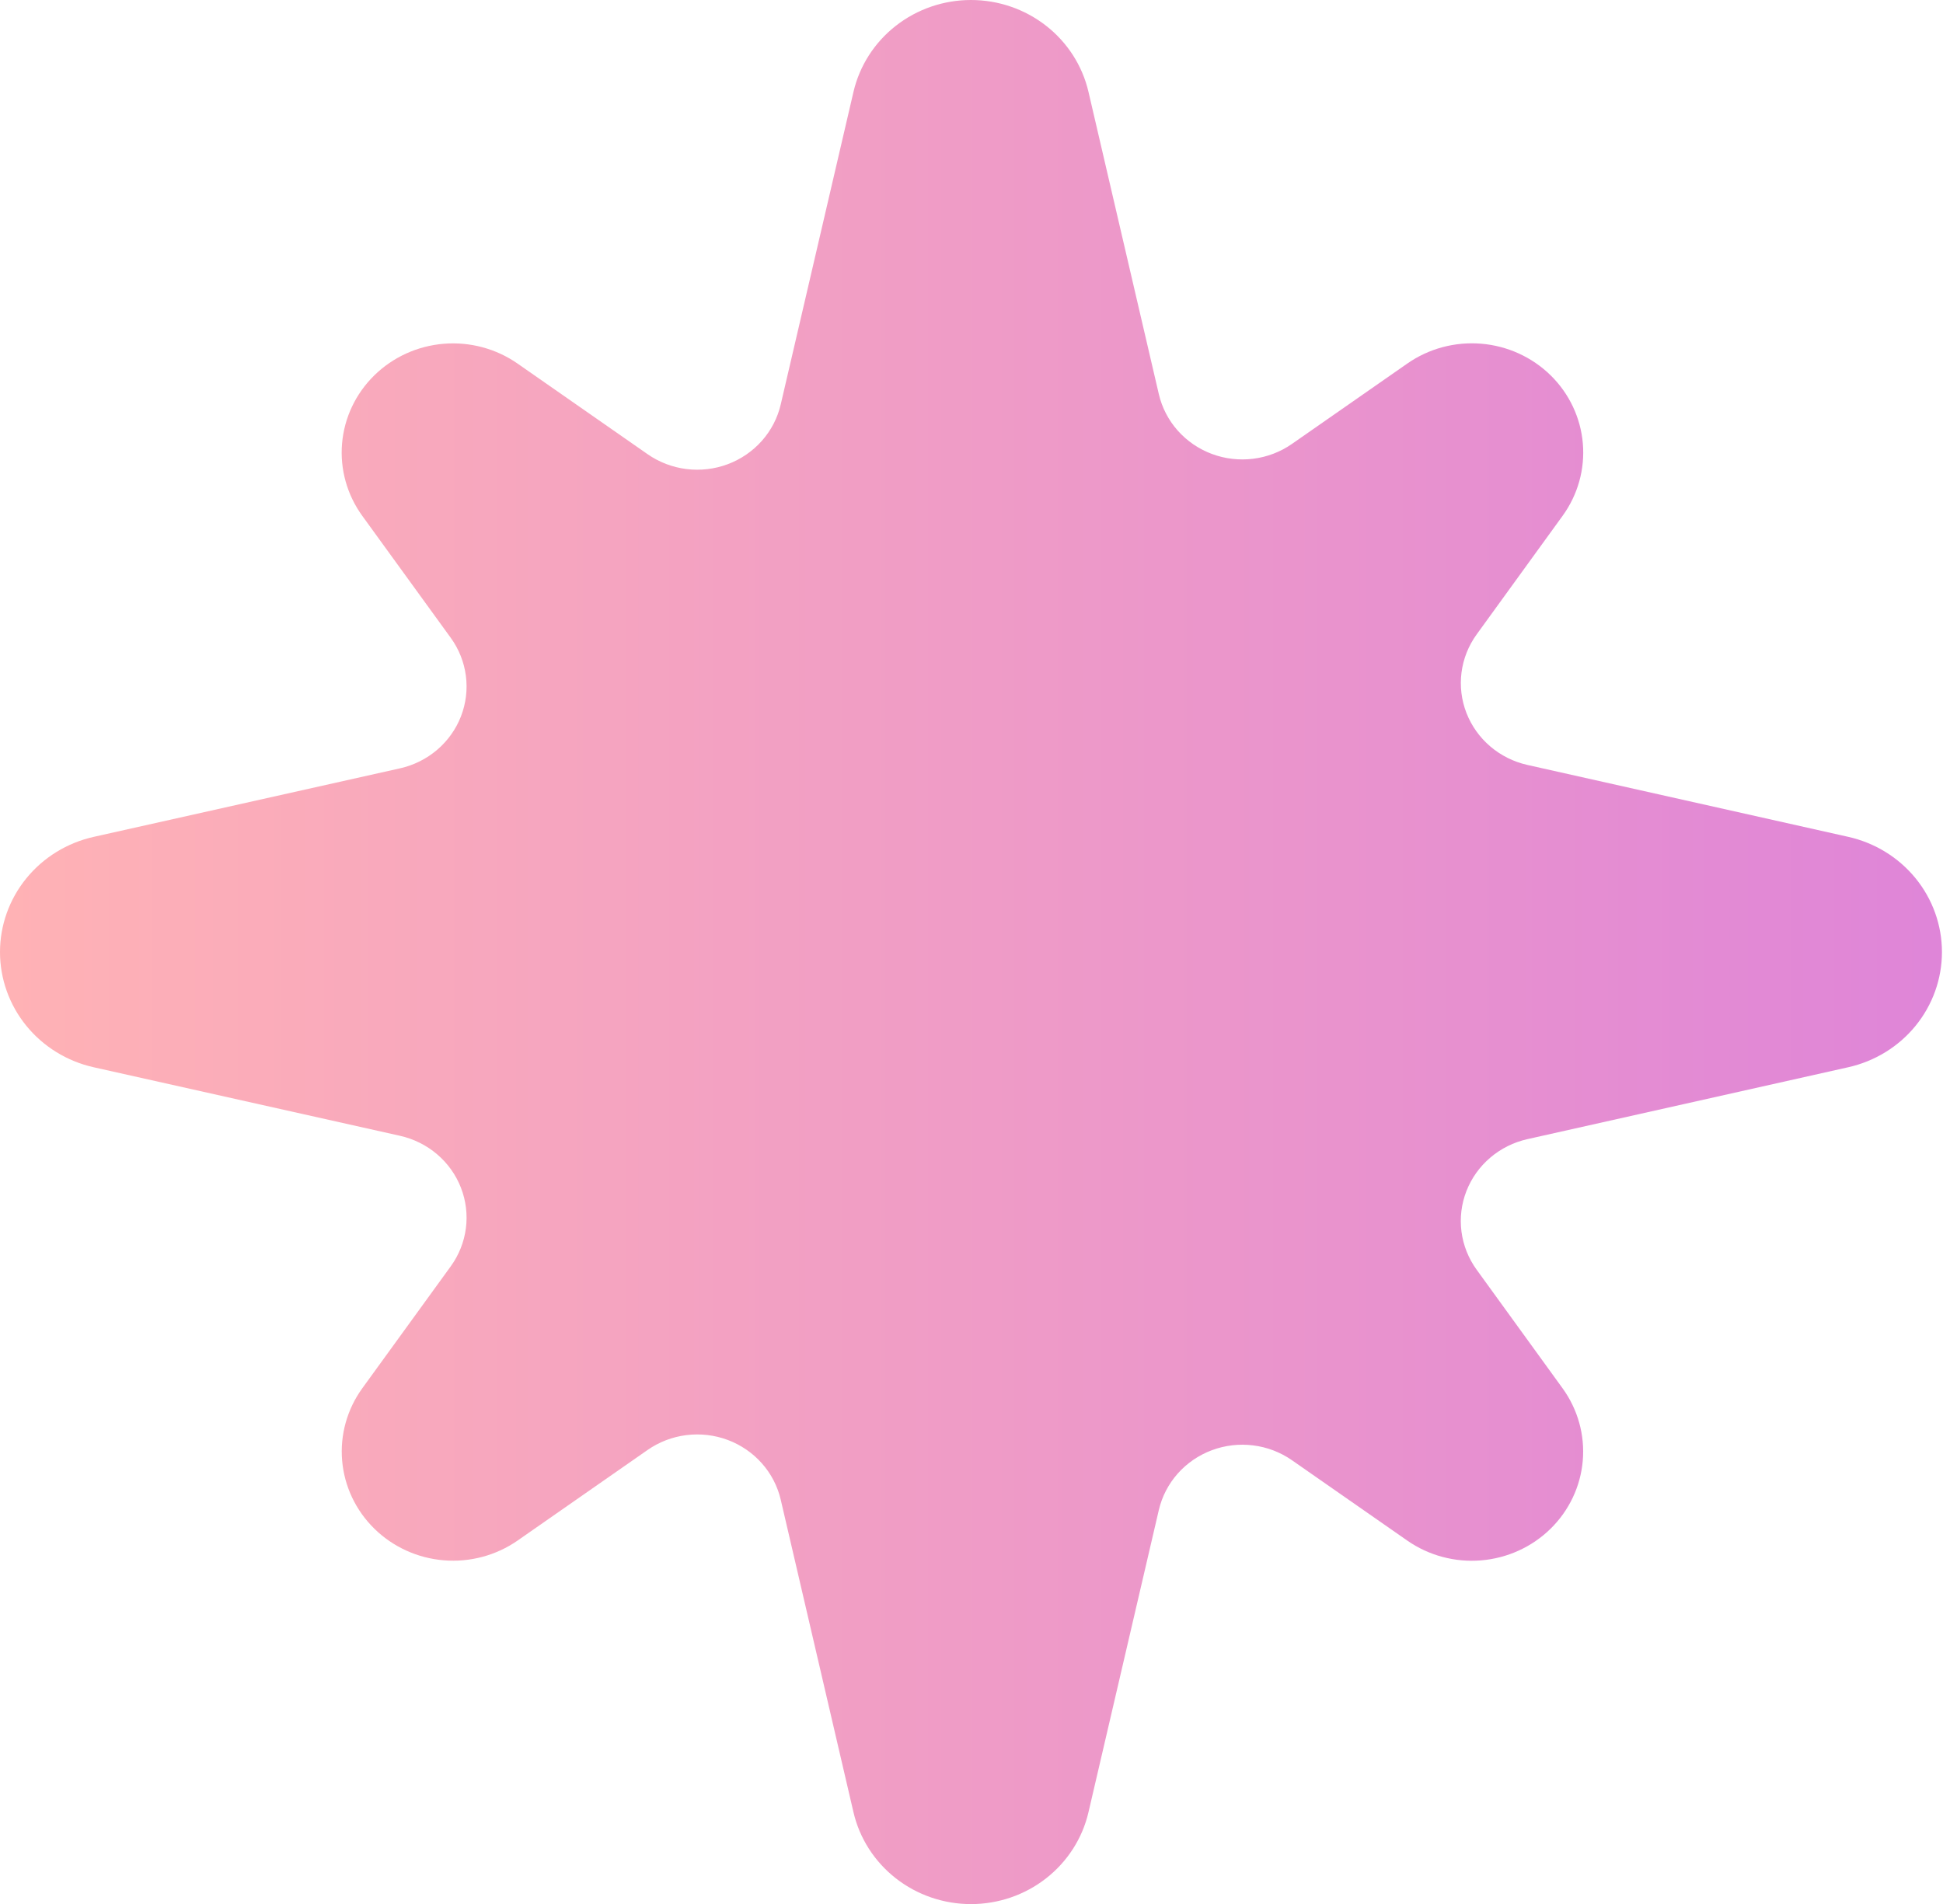 <svg width="401" height="393" viewBox="0 0 401 393" fill="none" xmlns="http://www.w3.org/2000/svg">
<path d="M176.142 18.964L161.131 83.468C160.484 86.248 159.147 88.829 157.239 90.982C155.331 93.135 152.911 94.793 150.193 95.81C147.475 96.826 144.544 97.169 141.659 96.808C138.773 96.448 136.023 95.395 133.652 93.743L106.823 75.047C102.396 71.959 96.996 70.508 91.582 70.952C86.168 71.396 81.089 73.707 77.248 77.475C73.406 81.242 71.049 86.222 70.596 91.531C70.143 96.84 71.623 102.135 74.772 106.476L93.023 131.641C94.708 133.966 95.782 136.662 96.15 139.491C96.518 142.32 96.168 145.194 95.132 147.859C94.097 150.523 92.406 152.896 90.211 154.767C88.016 156.638 85.384 157.949 82.549 158.583L19.338 172.726C13.845 173.955 8.94 176.977 5.426 181.297C1.913 185.617 -8.83066e-06 190.978 -8.58915e-06 196.503C-8.34763e-06 202.028 1.913 207.39 5.426 211.71C8.94 216.029 13.845 219.051 19.338 220.28L82.549 234.423C85.384 235.059 88.016 236.37 90.211 238.241C92.406 240.112 94.096 242.486 95.132 245.151C96.168 247.816 96.518 250.69 96.15 253.519C95.782 256.348 94.708 259.045 93.023 261.369L74.772 286.535C71.63 290.876 70.156 296.169 70.612 301.475C71.067 306.78 73.424 311.756 77.263 315.521C81.103 319.286 86.177 321.597 91.588 322.044C96.998 322.491 102.395 321.045 106.823 317.964L133.652 299.268C136.023 297.616 138.773 296.563 141.659 296.202C144.544 295.842 147.475 296.185 150.193 297.201C152.911 298.218 155.331 299.876 157.239 302.029C159.147 304.181 160.484 306.763 161.131 309.543L176.142 374.043C177.397 379.429 180.48 384.237 184.885 387.681C189.29 391.125 194.757 393 200.391 393C206.025 393 211.492 391.125 215.897 387.681C220.303 384.237 223.385 379.429 224.641 374.043L239.161 311.665C239.809 308.884 241.145 306.303 243.053 304.15C244.961 301.997 247.381 300.339 250.099 299.323C252.817 298.306 255.748 297.963 258.634 298.324C261.519 298.684 264.269 299.737 266.64 301.389L290.443 317.977C294.87 321.059 300.267 322.504 305.678 322.057C311.088 321.61 316.163 319.299 320.002 315.534C323.842 311.769 326.198 306.793 326.654 301.488C327.11 296.182 325.636 290.89 322.493 286.548L304.75 262.059C303.065 259.735 301.991 257.039 301.623 254.21C301.255 251.381 301.604 248.507 302.64 245.842C303.676 243.177 305.367 240.804 307.562 238.934C309.757 237.063 312.389 235.752 315.224 235.117L381.444 220.276C386.938 219.047 391.843 216.025 395.356 211.705C398.869 207.386 400.782 202.024 400.782 196.499C400.782 190.974 398.869 185.612 395.356 181.293C391.843 176.973 386.938 173.951 381.444 172.722L315.224 157.88C312.391 157.244 309.761 155.933 307.568 154.063C305.375 152.192 303.686 149.821 302.65 147.158C301.614 144.495 301.264 141.622 301.63 138.795C301.996 135.967 303.068 133.272 304.75 130.947L322.493 106.463C325.643 102.122 327.123 96.827 326.669 91.518C326.216 86.209 323.86 81.229 320.018 77.461C316.176 73.694 311.097 71.383 305.683 70.939C300.269 70.495 294.869 71.945 290.443 75.034L266.64 91.622C264.269 93.274 261.519 94.327 258.634 94.687C255.748 95.047 252.817 94.704 250.099 93.688C247.381 92.672 244.961 91.014 243.053 88.861C241.145 86.708 239.809 84.127 239.161 81.346L224.641 18.951C223.384 13.565 220.3 8.758 215.893 5.315C211.487 1.872 206.02 -0.002 200.386 -7.39637e-06C194.752 0.002 189.285 1.878 184.881 5.323C180.477 8.768 177.395 13.578 176.142 18.964Z" fill="url(#paint0_linear_2001_195)"/>
<defs>
<linearGradient id="paint0_linear_2001_195" x1="0.143" y1="196.049" x2="400.782" y2="196.049" gradientUnits="userSpaceOnUse">
<stop stop-color="#FFB2B5"/>
<stop offset="1" stop-color="#DF85D8"/>
</linearGradient>
</defs>
</svg>
